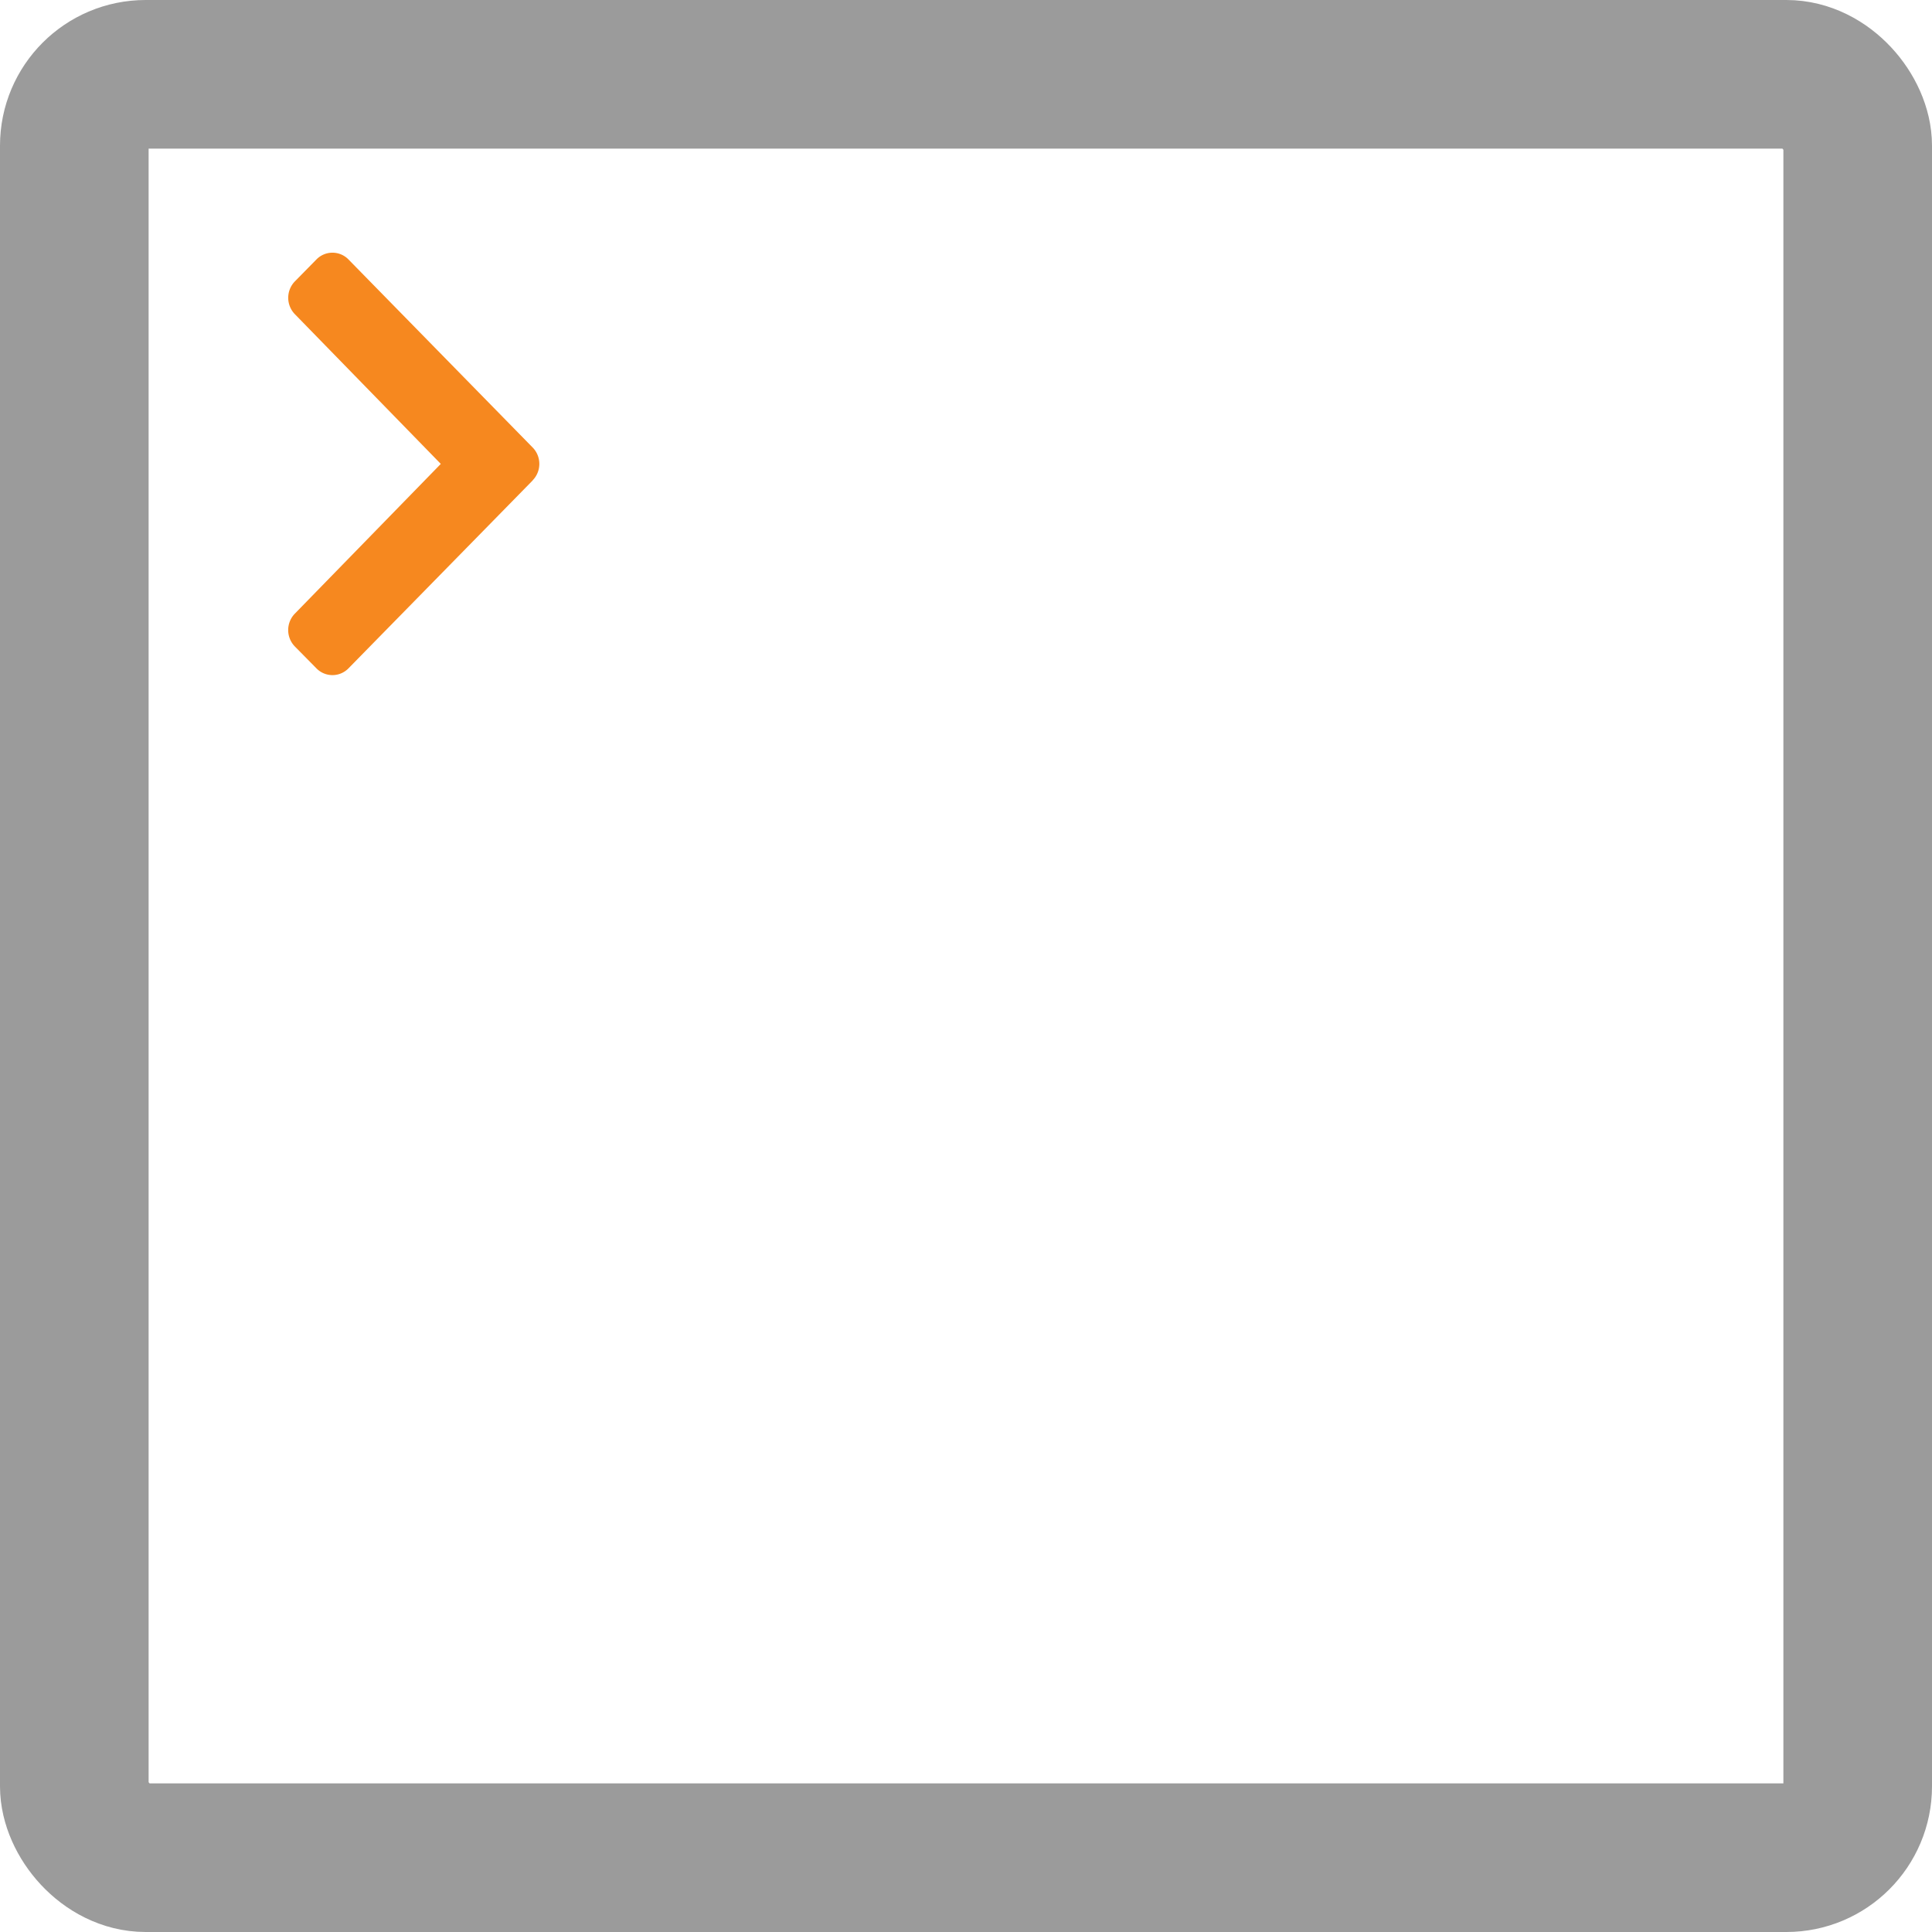 <svg width="26" height="26" xmlns="http://www.w3.org/2000/svg"><g transform="translate(1 1)" fill="none" fill-rule="evenodd"><rect stroke="#9B9B9B" stroke-width="2" width="24" height="24" rx=".96"/><path d="M6.17 5.464L3.69 7.994a.301.301 0 0 1-.432 0l-.29-.294a.317.317 0 0 1 0-.442l1.964-2.015-1.964-2.015a.317.317 0 0 1 0-.441l.29-.295a.301.301 0 0 1 .432 0l2.478 2.53c.12.122.12.32 0 .442z" fill="#F6881F" fill-rule="nonzero"/></g></svg>